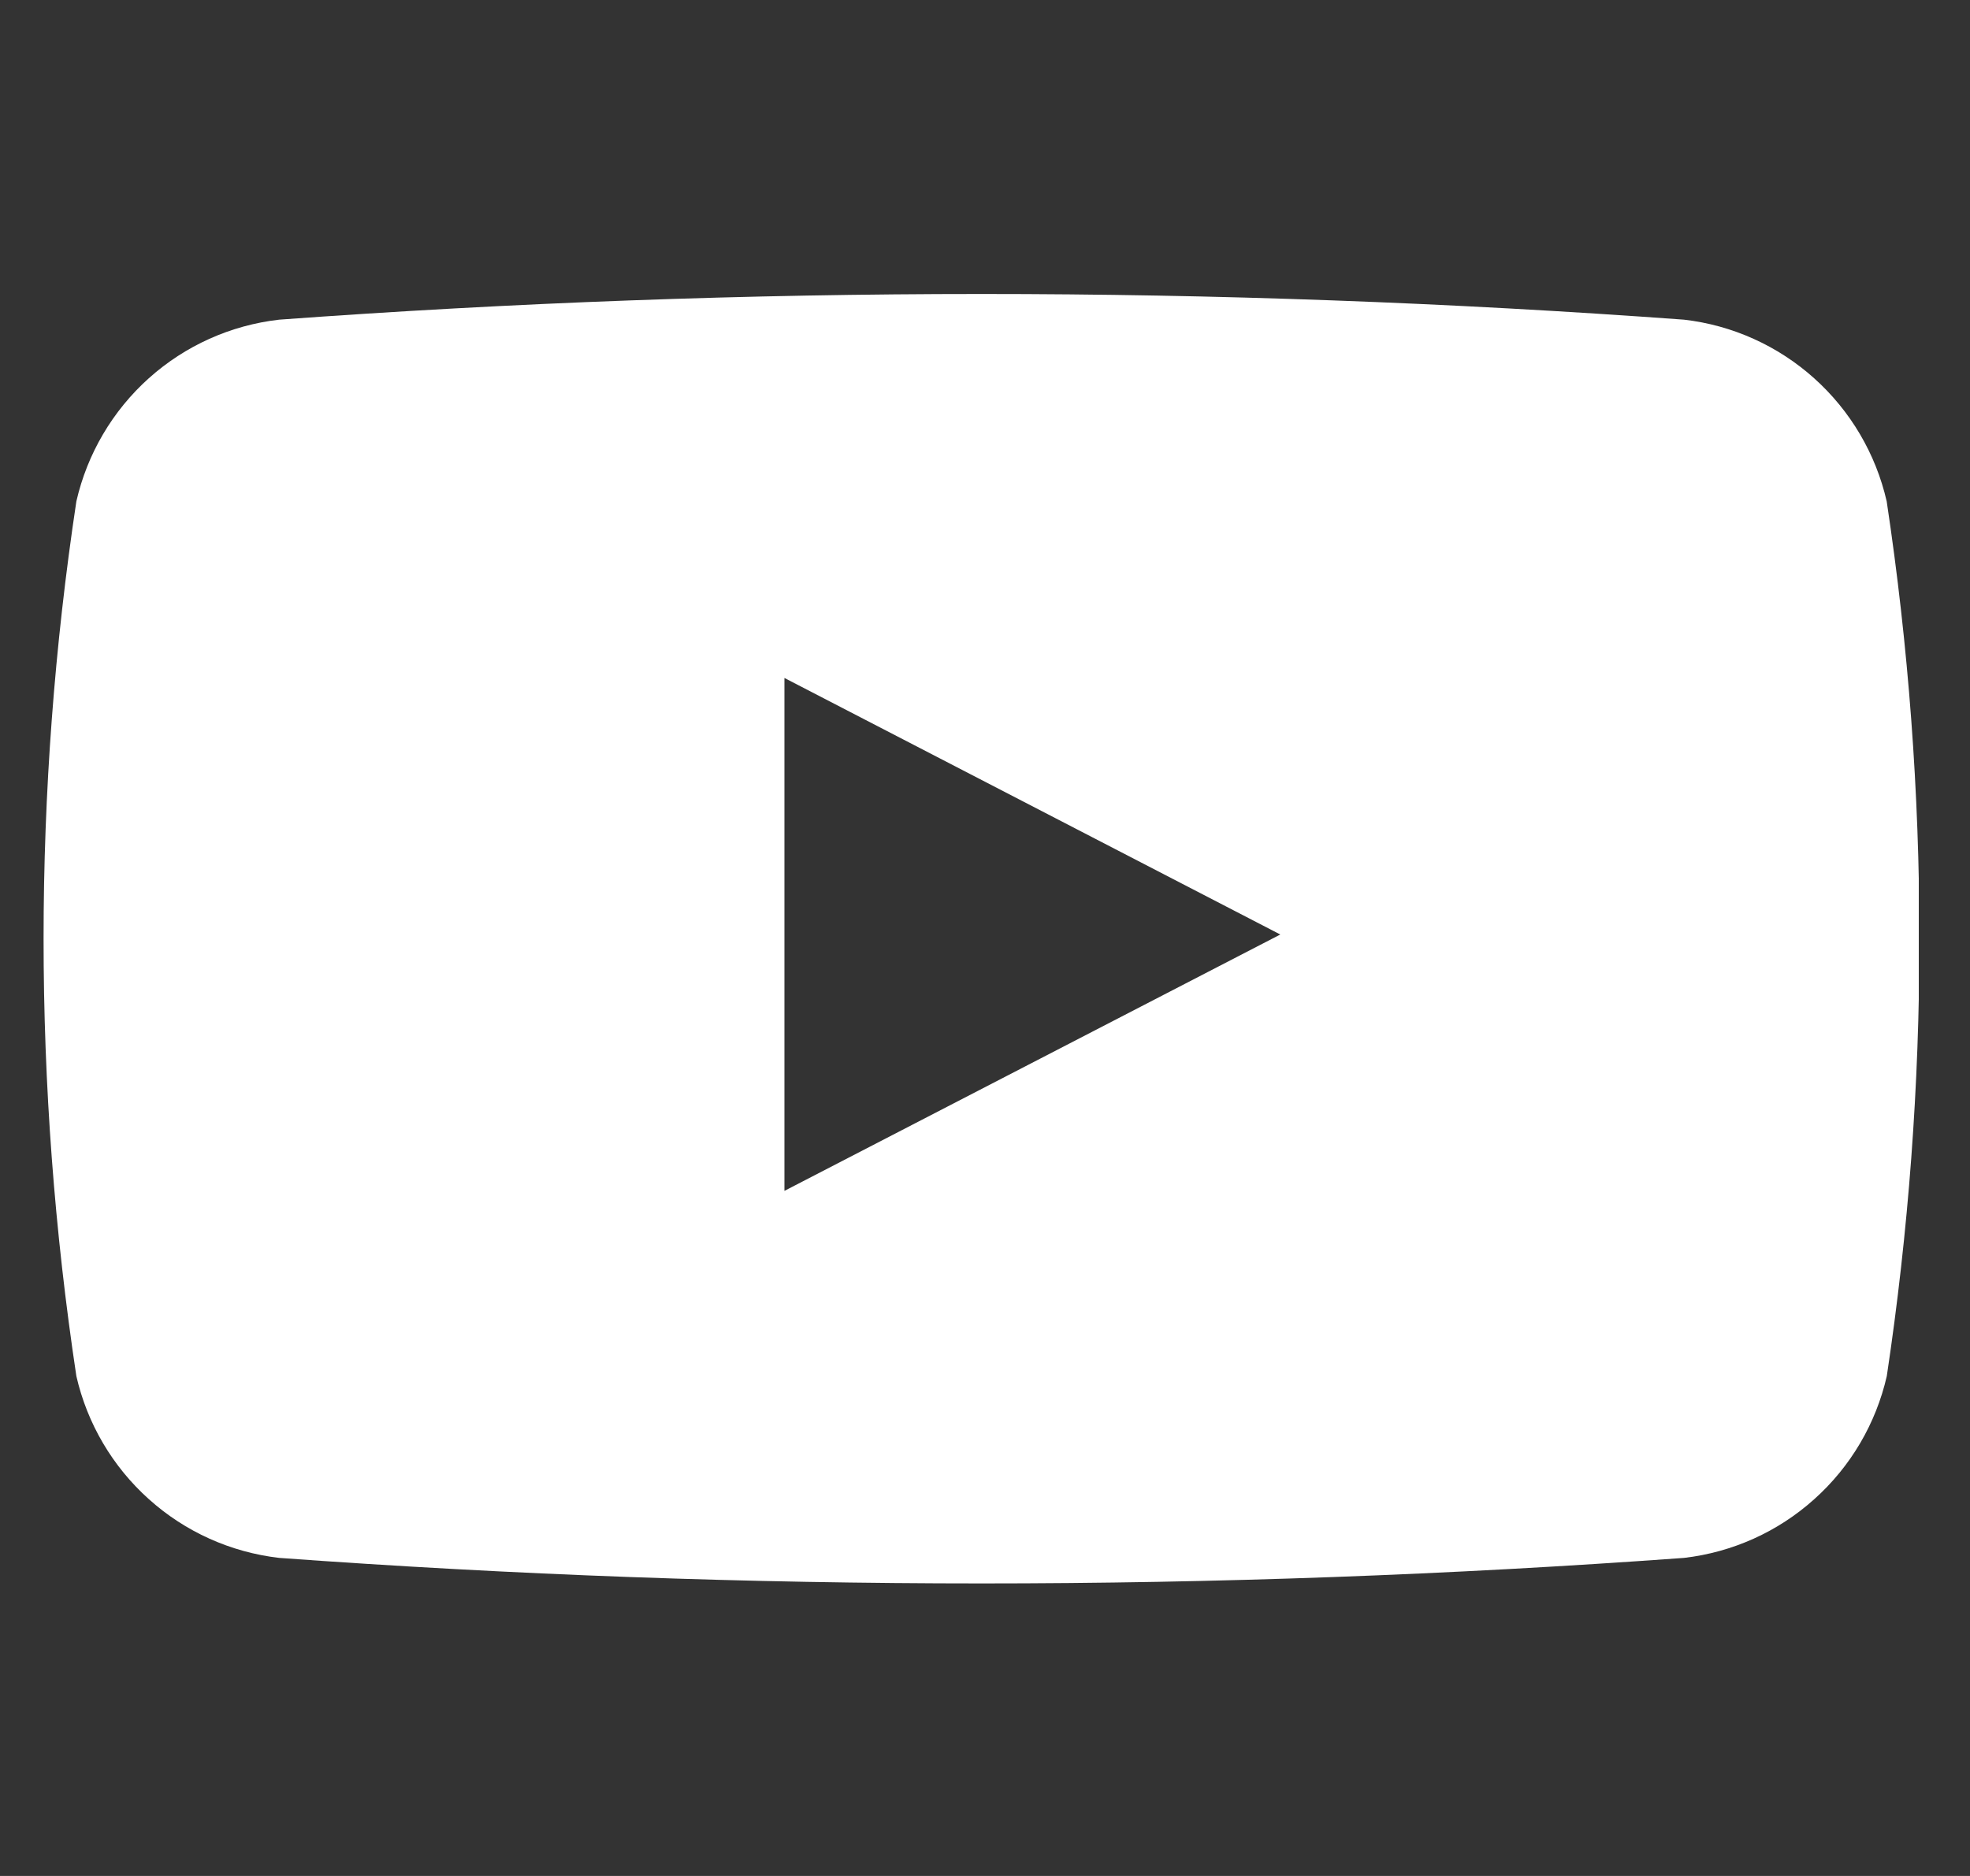 <svg width="21" height="20" viewBox="0 0 21 20" fill="none" xmlns="http://www.w3.org/2000/svg">
<rect x="0" y="0" width="21" height="20" fill="#333333" stroke="none"/>
<g id="Link &#226;&#134;&#146; SVG" clip-path="url(#clip0_11_168)">
<path id="4Youtube.svg" fill-rule="evenodd" clip-rule="evenodd" d="M20.112 5.345C19.996 4.838 19.726 4.38 19.339 4.033C18.952 3.686 18.467 3.467 17.951 3.408C12.966 3.043 7.961 3.043 2.976 3.408C2.459 3.467 1.974 3.685 1.587 4.032C1.2 4.379 0.93 4.838 0.814 5.345C0.348 8.436 0.348 11.58 0.814 14.671C0.93 15.178 1.2 15.636 1.587 15.983C1.974 16.331 2.459 16.549 2.976 16.609C7.961 16.972 12.966 16.972 17.952 16.609C18.468 16.549 18.953 16.331 19.34 15.983C19.728 15.636 19.997 15.178 20.113 14.671C20.577 11.58 20.577 8.436 20.112 5.345ZM8.362 12.696V7.228L13.648 9.963L8.362 12.696Z" fill="white"/>
</g>
<defs>
<clipPath id="clip0_11_168">
<rect width="20" height="20" fill="white" transform="translate(0.454)"/>
</clipPath>
</defs>
</svg>

